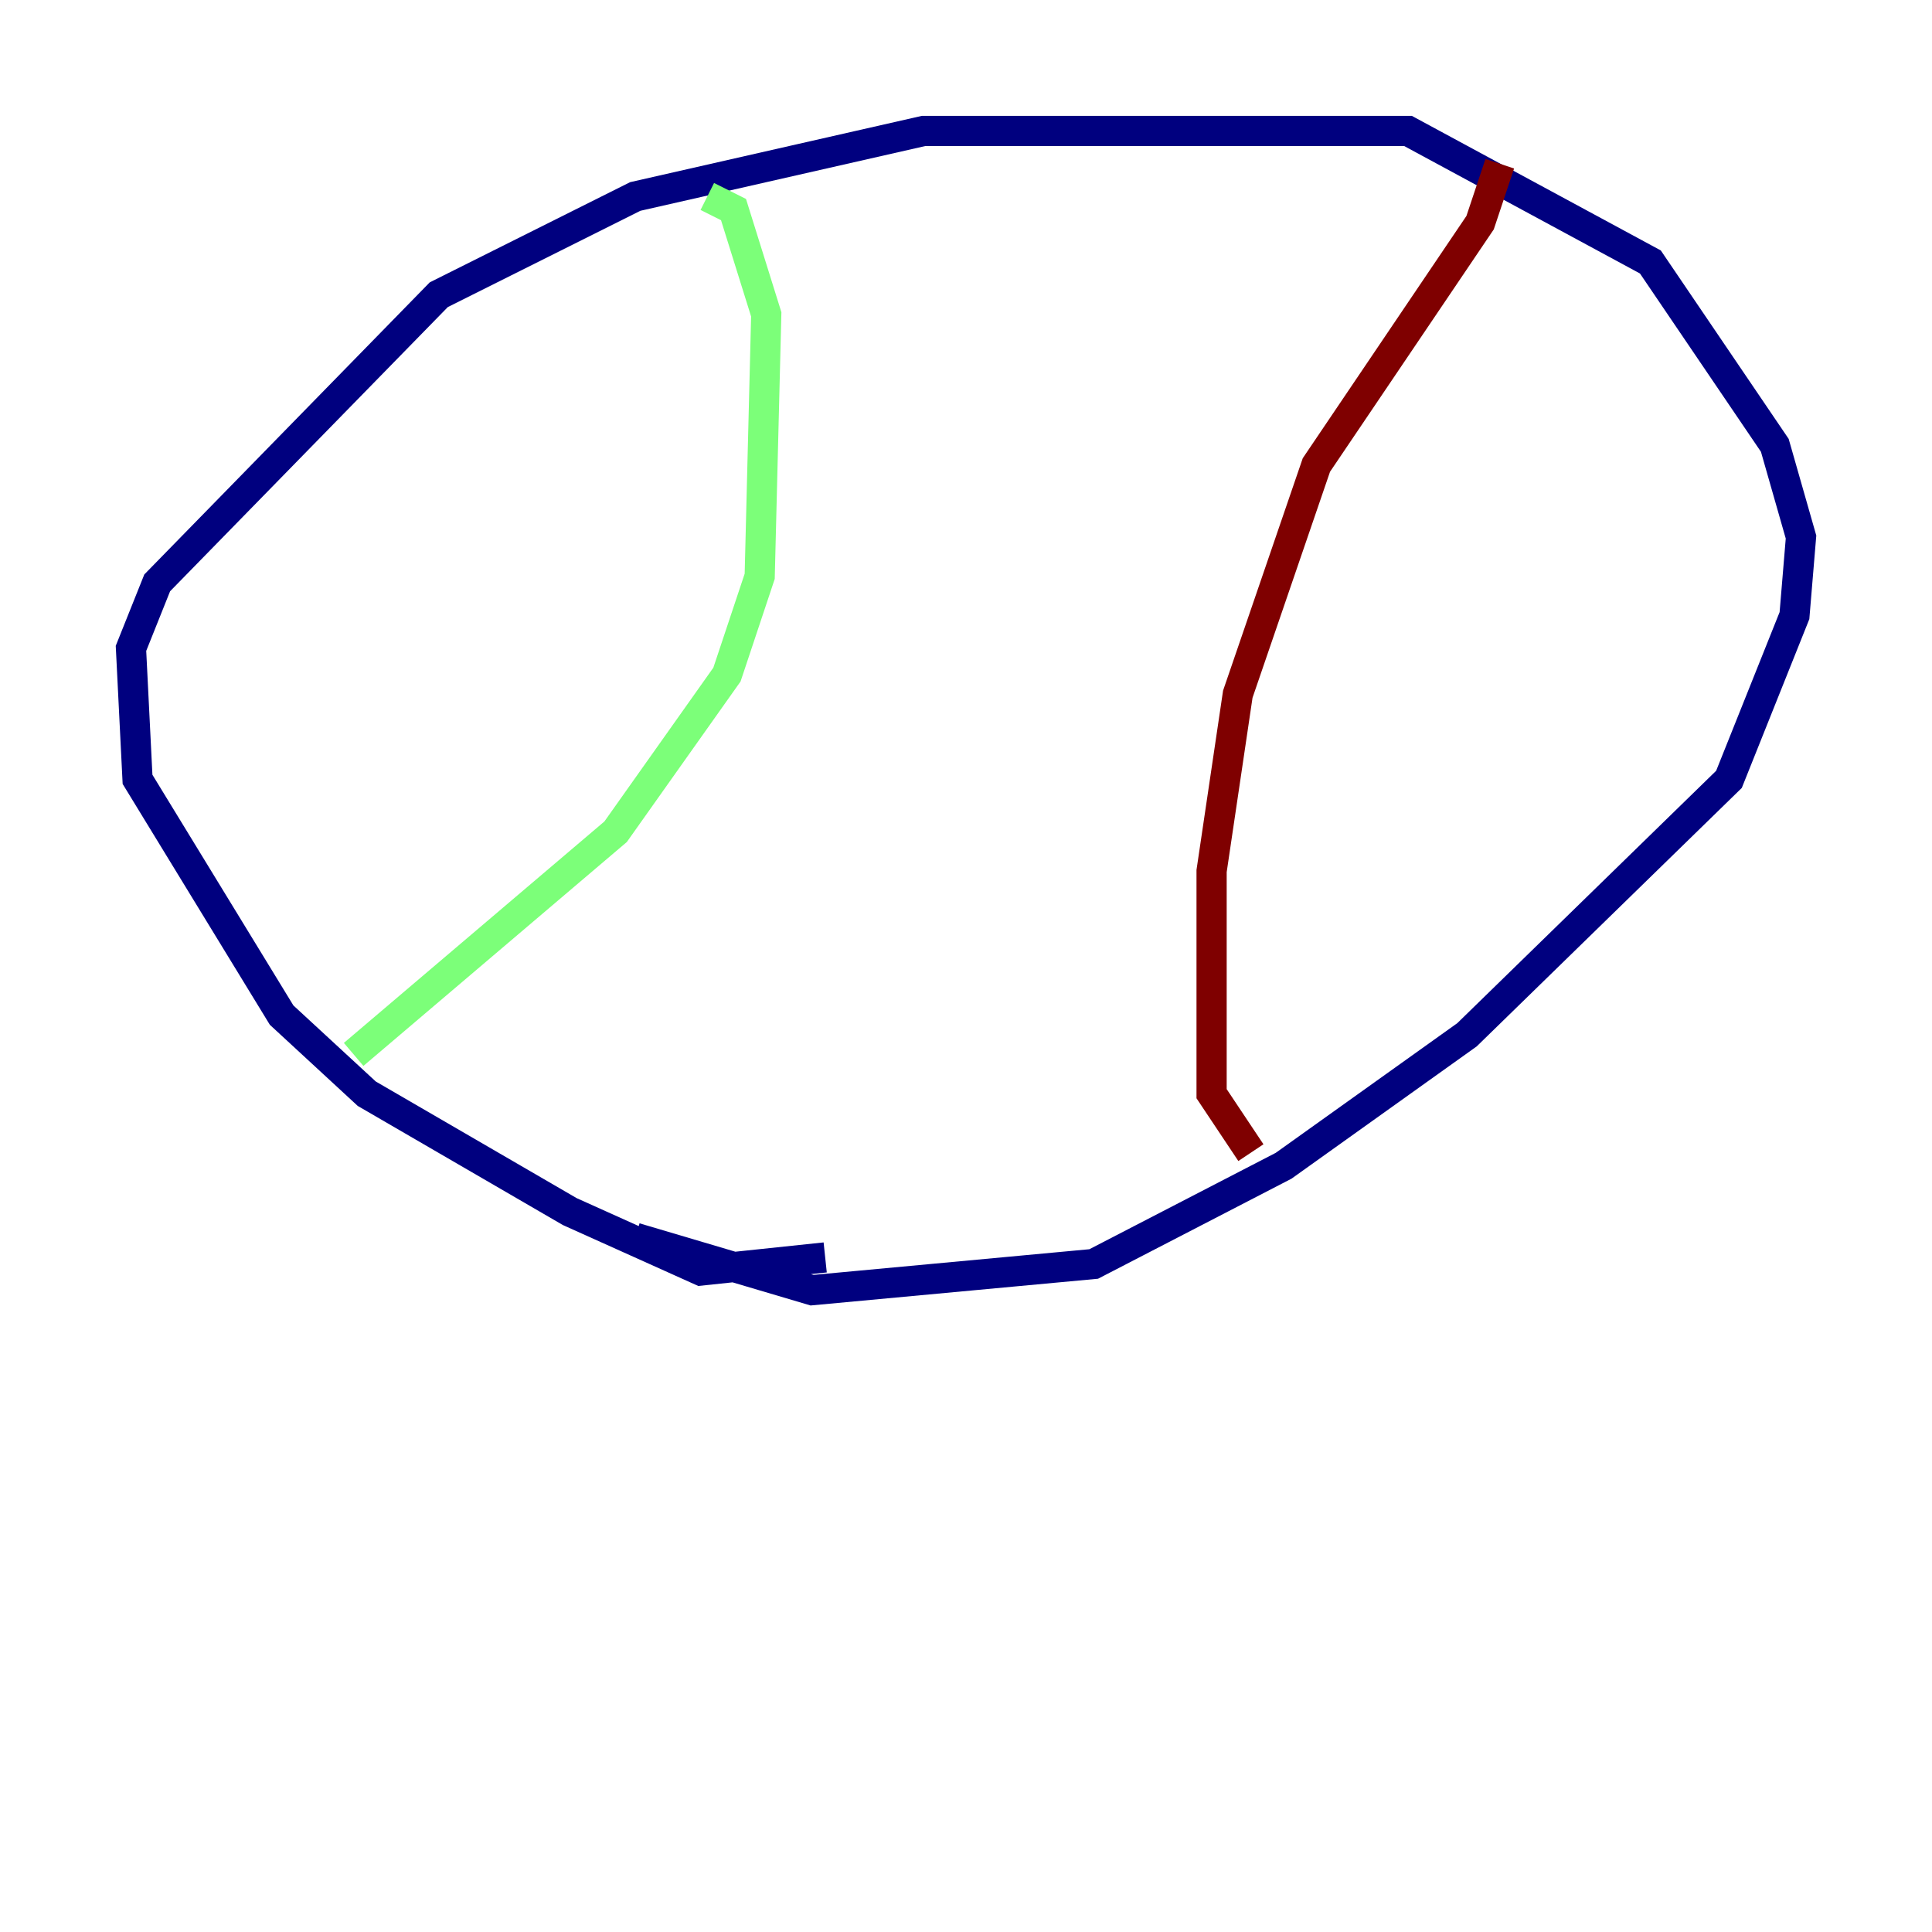 <?xml version="1.0" encoding="utf-8" ?>
<svg baseProfile="tiny" height="128" version="1.2" viewBox="0,0,128,128" width="128" xmlns="http://www.w3.org/2000/svg" xmlns:ev="http://www.w3.org/2001/xml-events" xmlns:xlink="http://www.w3.org/1999/xlink"><defs /><polyline fill="none" points="54.671,83.308 46.427,84.176 37.749,80.271 24.298,72.461 18.658,67.254 9.112,51.634 8.678,42.956 10.414,38.617 29.071,19.525 42.088,13.017 61.18,8.678 93.288,8.678 109.342,17.356 117.586,29.505 119.322,35.58 118.888,40.786 114.549,51.634 97.193,68.556 85.044,77.234 72.461,83.742 53.803,85.478 42.088,82.007" stroke="#00007f" stroke-width="2" /><polyline fill="none" points="23.43,69.858 40.786,55.105 48.163,44.691 50.332,38.183 50.766,20.827 48.597,13.885 46.861,13.017" stroke="#7cff79" stroke-width="2" /><polyline fill="none" points="99.363,10.848 98.061,14.752 87.214,30.807 82.007,45.993 80.271,57.709 80.271,72.461 82.875,76.366" stroke="#7f0000" stroke-width="2" /></svg>